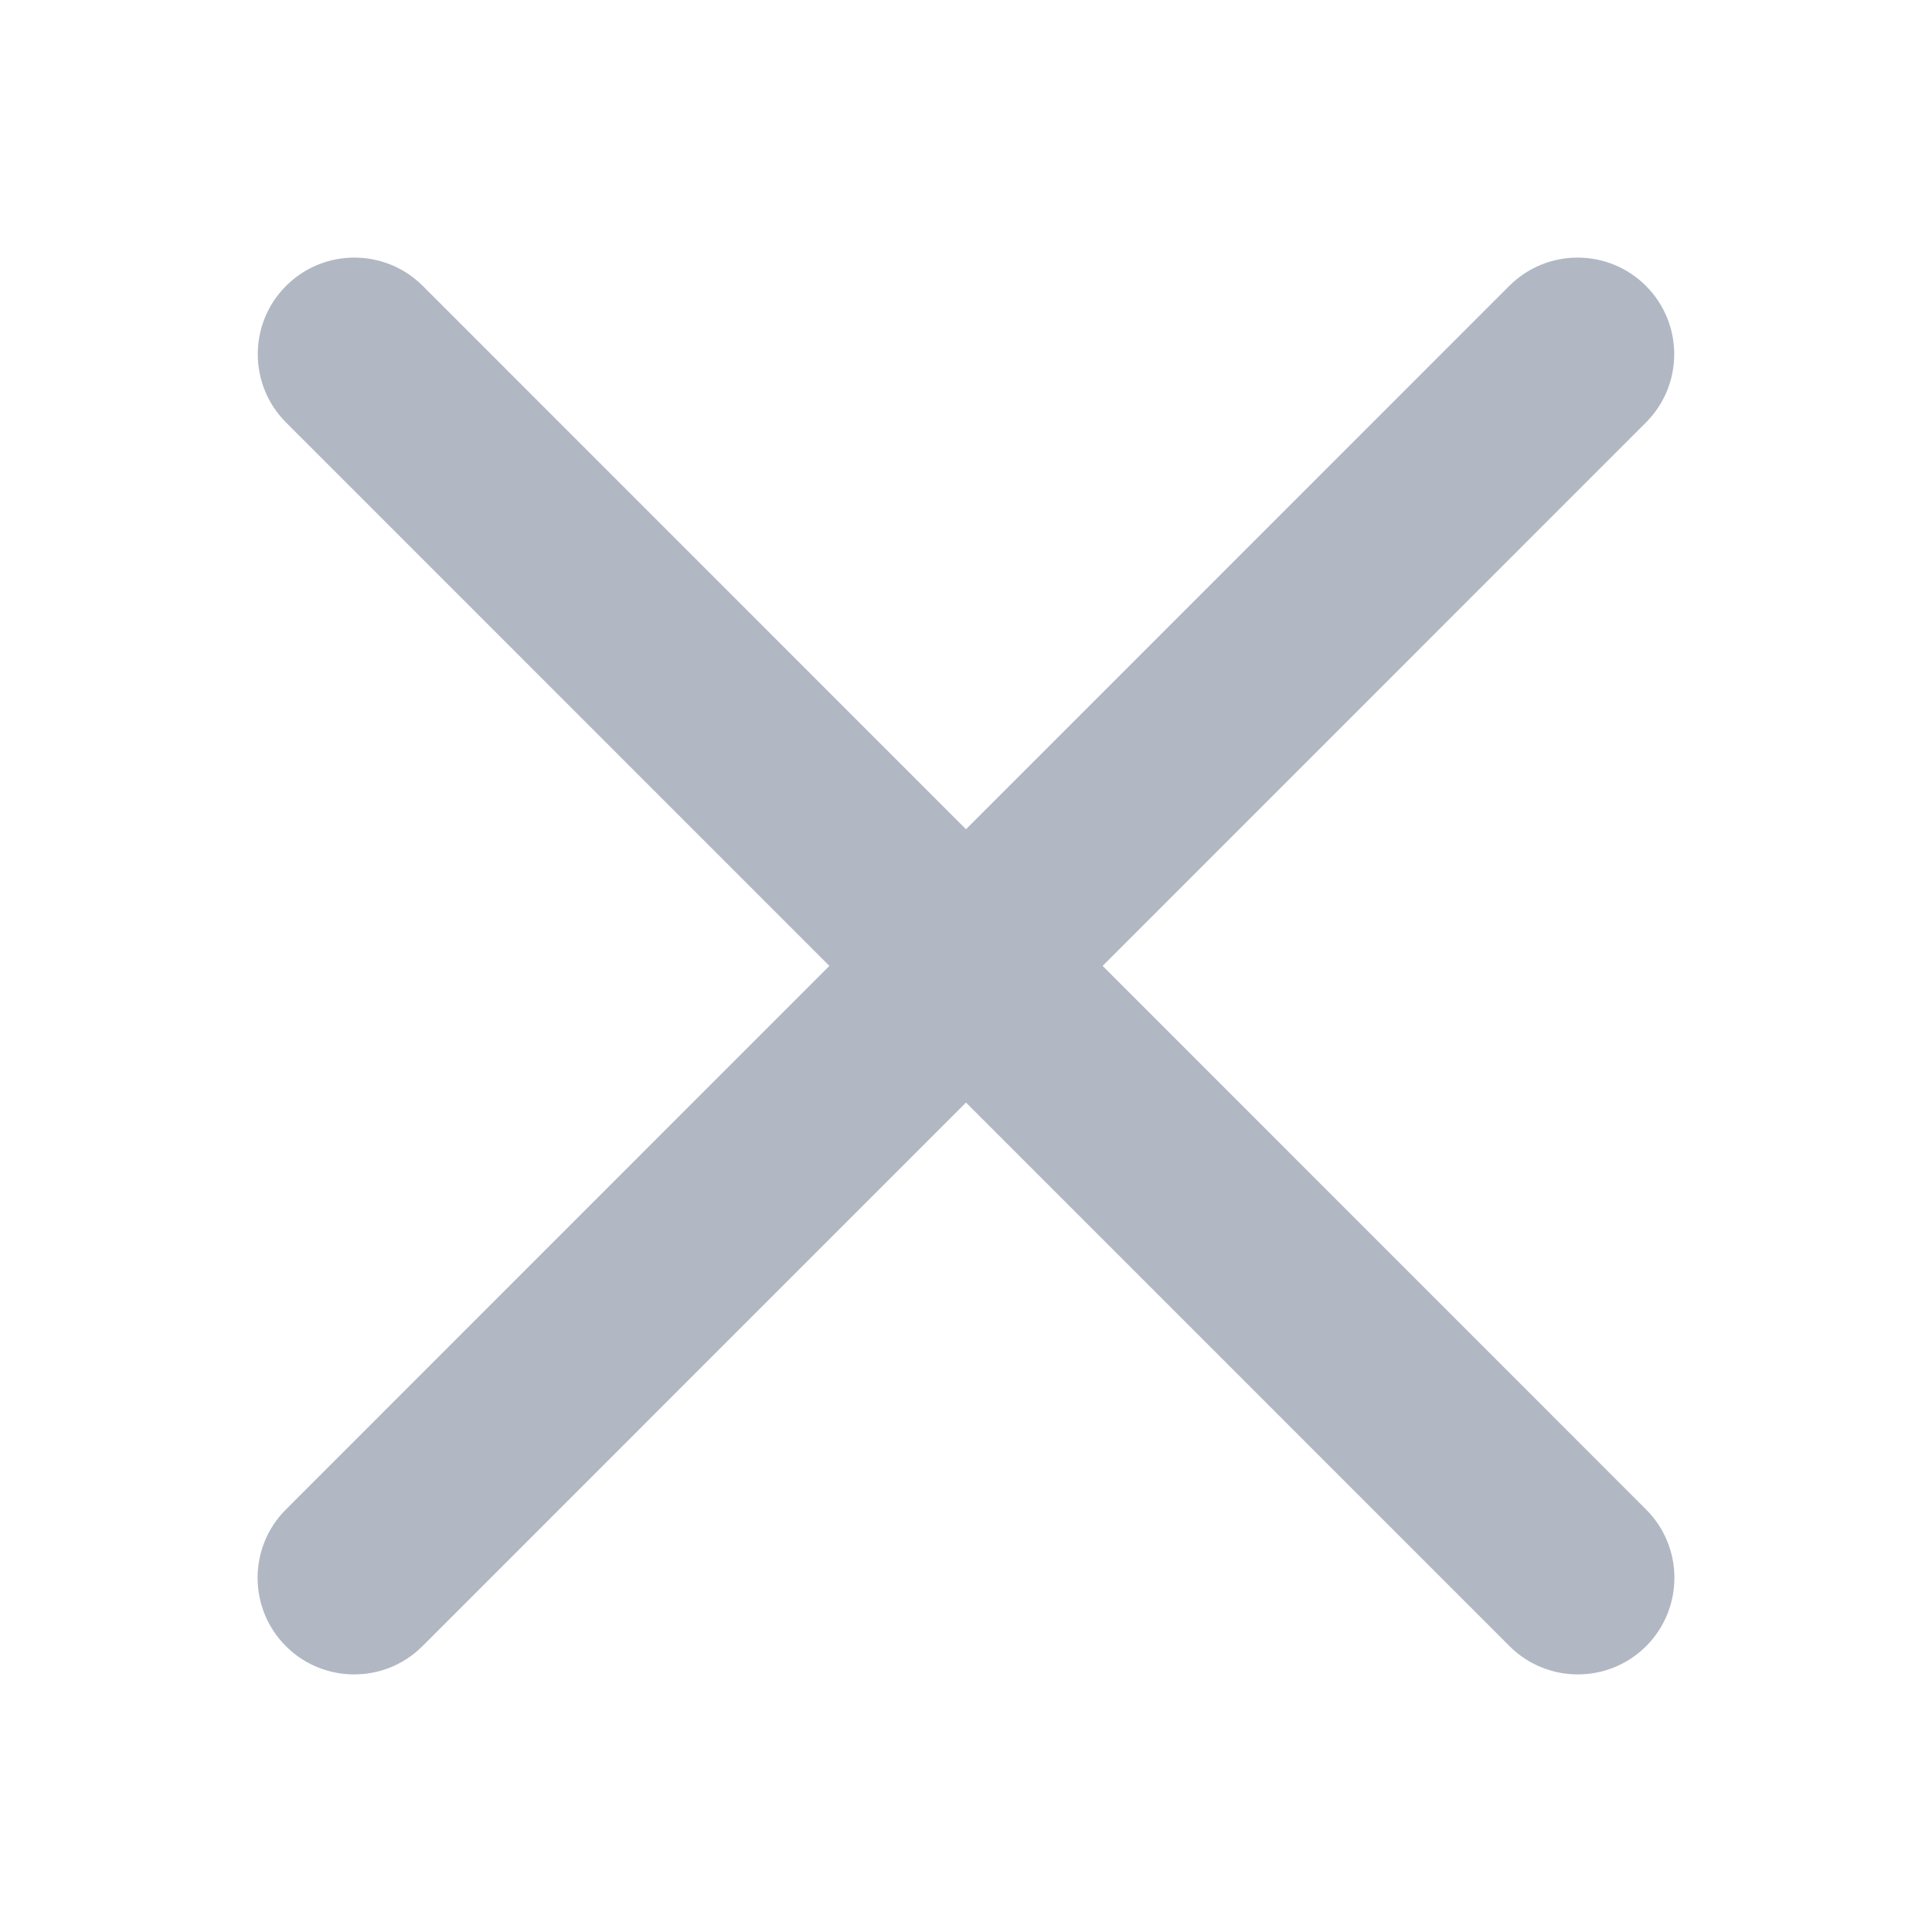 <svg width="24" height="24" viewBox="0 0 24 24" fill="none" xmlns="http://www.w3.org/2000/svg">
<desc>close</desc>
<path fill-rule="evenodd" clip-rule="evenodd" d="M3.554 3.551C4.022 3.083 4.782 3.083 5.251 3.551L20.449 18.752C20.917 19.22 20.917 19.98 20.449 20.449C19.98 20.917 19.22 20.917 18.752 20.449L3.554 5.249C3.085 4.78 3.085 4.02 3.554 3.551Z" fill="#B1B7C3"/>
<path fill-rule="evenodd" clip-rule="evenodd" d="M20.446 3.551C19.977 3.083 19.218 3.083 18.749 3.551L3.551 18.752C3.083 19.22 3.083 19.98 3.551 20.449C4.02 20.917 4.78 20.917 5.248 20.449L20.446 5.249C20.915 4.78 20.915 4.02 20.446 3.551Z" fill="#B1B7C3"/>
</svg>
